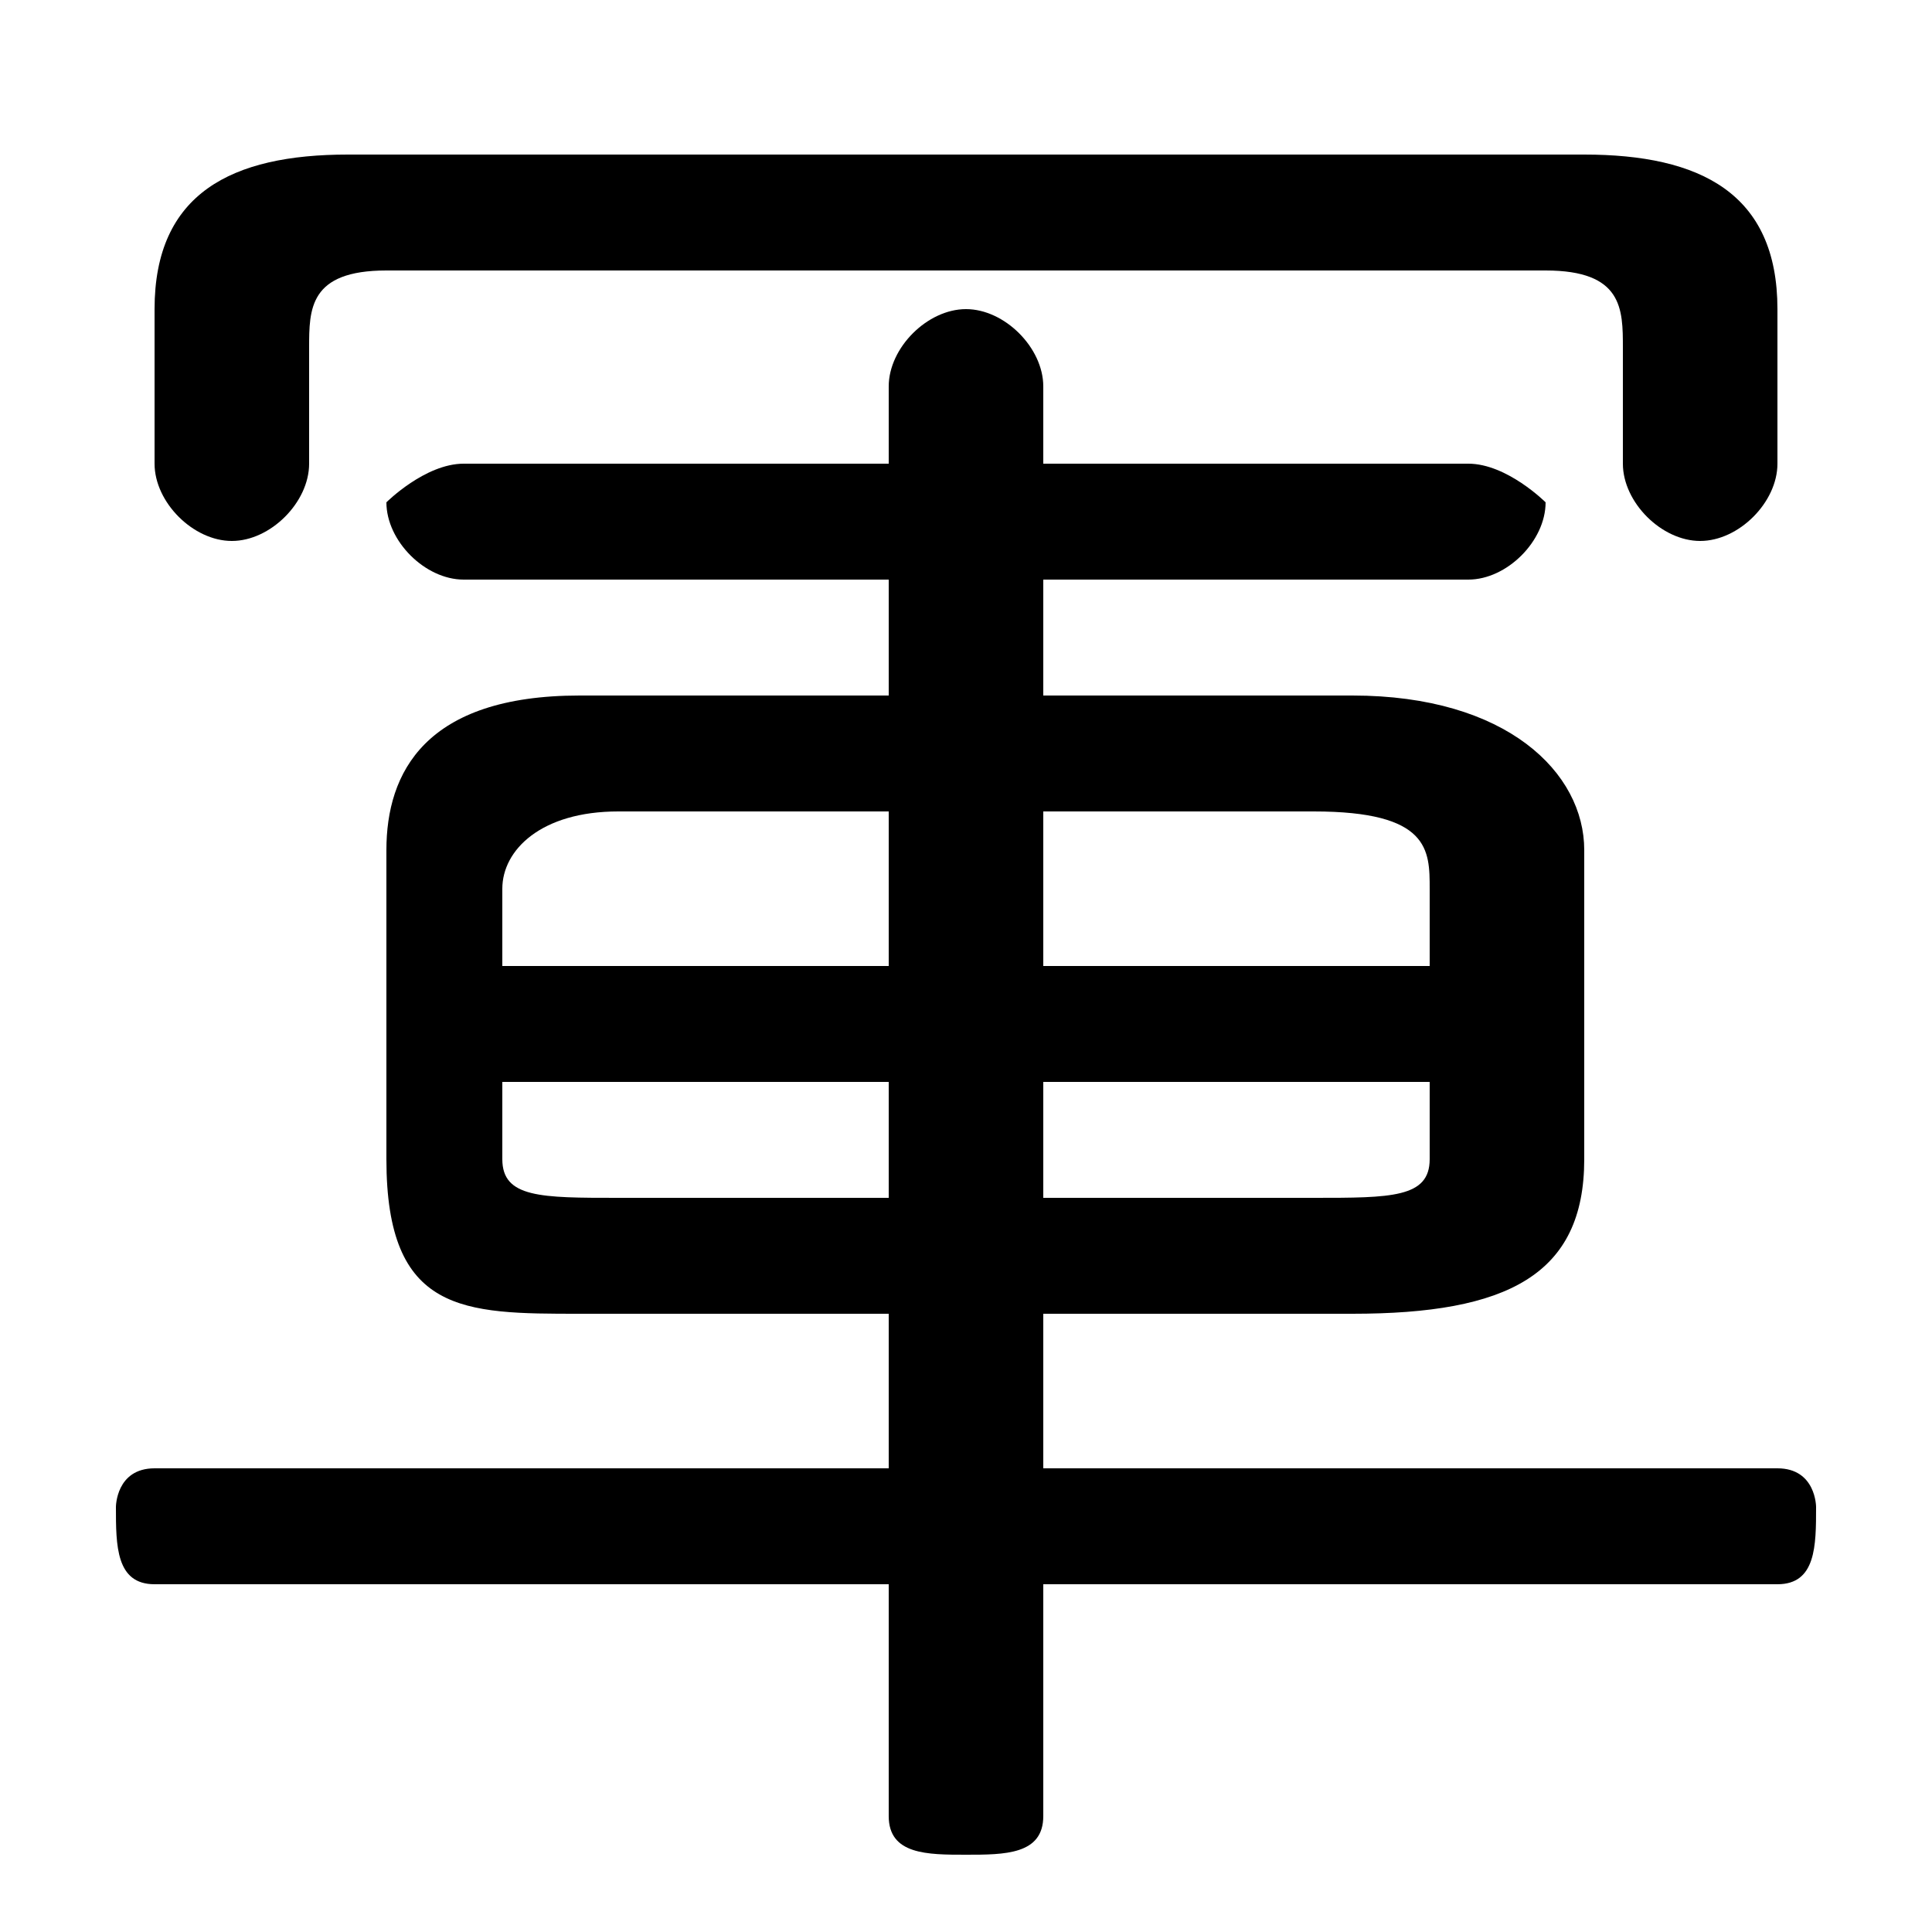 <svg xmlns="http://www.w3.org/2000/svg" viewBox="0 -44.0 50.0 50.0">
    <rect x="0" y="-44.0" width="50.0" height="50.0" fill="#808080" stroke="none"/>
    <g transform="scale(1, -1)">
        <!-- ボディの枠 -->
        <rect x="0" y="-6.0" width="50.0" height="50.0"
            stroke="white" fill="white"/>
        <!-- グリフ座標系の原点 -->
        <circle cx="0" cy="0" r="5" fill="white"/>
        <!-- グリフのアウトライン -->
        <g style="fill:black;stroke:#000000;stroke-width:0;stroke-linecap:round;stroke-linejoin:round;">
        <path d="M 23.0 10.0 L 23.0 6.0 L 4.0 6.0 C 3.0 6.0 3.0 5.0 3.0 5.0 C 3.0 4.0 3.0 3.0 4.0 3.0 L 23.0 3.0 L 23.0 -3.0 C 23.0 -4.0 24.0 -4.0 25.0 -4.0 C 26.0 -4.0 27.0 -4.0 27.0 -3.0 L 27.0 3.0 L 46.0 3.0 C 47.0 3.0 47.0 4.0 47.0 5.0 C 47.0 5.0 47.0 6.0 46.0 6.0 L 27.0 6.0 L 27.0 10.0 L 35.0 10.0 C 39.0 10.0 41.0 11.0 41.0 14.0 L 41.0 22.0 C 41.0 24.0 39.0 26.0 35.0 26.0 L 27.0 26.0 L 27.0 29.0 L 38.0 29.0 C 39.0 29.0 40.0 30.0 40.0 31.0 C 40.0 31.0 39.0 32.0 38.0 32.0 L 27.0 32.0 L 27.0 34.0 C 27.0 35.0 26.0 36.0 25.0 36.0 C 24.0 36.0 23.0 35.0 23.0 34.0 L 23.0 32.0 L 12.0 32.0 C 11.0 32.0 10.0 31.0 10.0 31.0 C 10.0 30.0 11.0 29.0 12.0 29.0 L 23.0 29.0 L 23.0 26.0 L 15.0 26.0 C 11.0 26.0 10.0 24.0 10.0 22.0 L 10.0 14.0 C 10.0 10.0 12.0 10.0 15.0 10.0 Z M 16.0 13.0 C 14.0 13.0 13.0 13.0 13.0 14.0 L 13.0 16.0 L 23.0 16.0 L 23.0 13.0 Z M 27.0 13.0 L 27.0 16.0 L 37.0 16.0 L 37.0 14.0 C 37.0 13.0 36.0 13.0 34.0 13.0 Z M 37.0 19.0 L 27.0 19.0 L 27.0 23.0 L 34.0 23.0 C 37.0 23.0 37.0 22.0 37.0 21.0 Z M 23.0 23.0 L 23.0 19.0 L 13.0 19.0 L 13.0 21.0 C 13.0 22.0 14.0 23.0 16.0 23.0 Z M 9.0 40.0 C 6.0 40.0 4.0 39.0 4.0 36.0 L 4.0 32.0 C 4.0 31.0 5.0 30.0 6.0 30.0 C 7.0 30.0 8.0 31.0 8.0 32.0 L 8.0 35.0 C 8.0 36.0 8.0 37.0 10.0 37.0 L 40.0 37.0 C 42.0 37.0 42.0 36.0 42.0 35.0 L 42.0 32.0 C 42.0 31.0 43.0 30.0 44.0 30.0 C 45.0 30.0 46.0 31.0 46.0 32.0 L 46.0 36.0 C 46.0 39.0 44.0 40.0 41.0 40.0 Z"/>
    </g>
    </g>
</svg>
